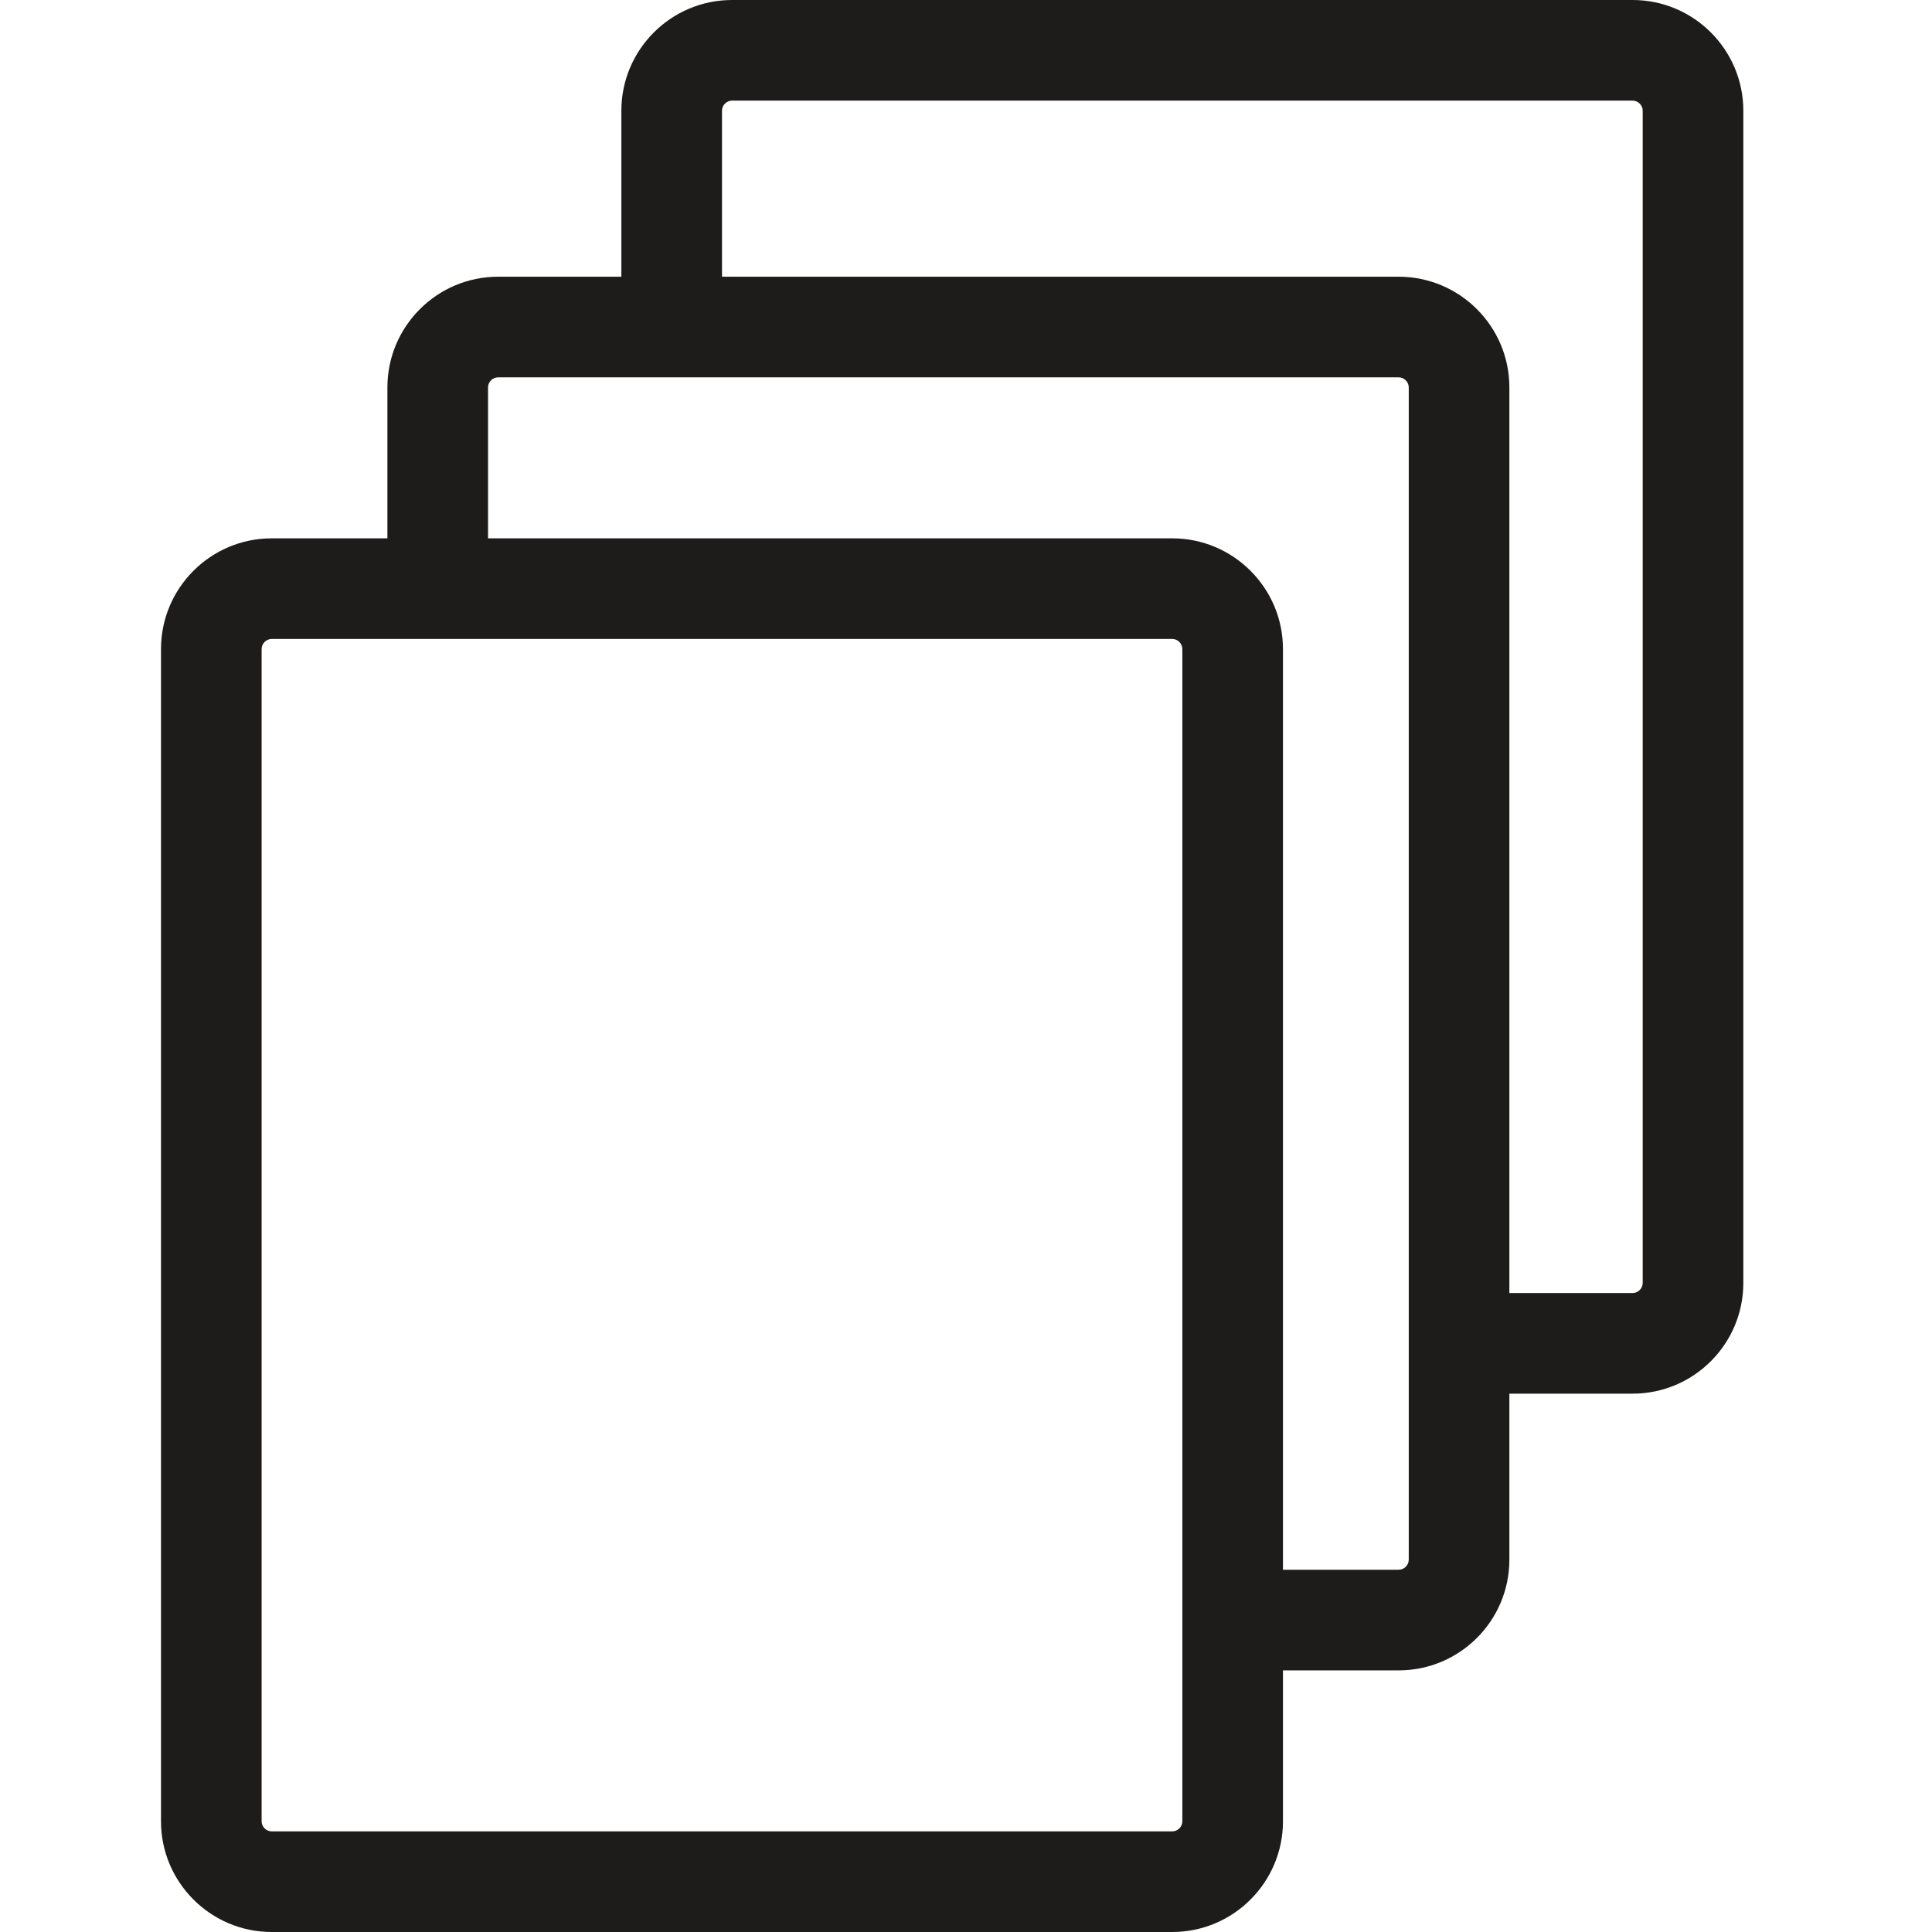 <?xml version="1.0" encoding="UTF-8" standalone="no"?>
<svg width="180px" height="180px" viewBox="0 0 180 180" version="1.1" xmlns="http://www.w3.org/2000/svg" xmlns:xlink="http://www.w3.org/1999/xlink">
    <!-- Generator: Sketch 3.6 (26304) - http://www.bohemiancoding.com/sketch -->
    <title>level-page</title>
    <desc>Created with Sketch.</desc>
    <defs></defs>
    <g id="iconos" stroke="none" stroke-width="1" fill="none" fill-rule="evenodd">
        <g id="level-page" fill="#1D1C1B">
            <path d="M153.047,119.531 C153.047,120.039 152.618,120.469 152.109,120.469 L140.625,120.469 L140.625,36.094 C140.625,30.407 135.999,25.781 130.312,25.781 L67.266,25.781 L67.266,10.312 C67.266,9.804 67.695,9.375 68.203,9.375 L152.109,9.375 C152.618,9.375 153.047,9.804 153.047,10.312 L153.047,119.531 L153.047,119.531 Z M131.25,145.312 C131.25,145.821 130.821,146.25 130.312,146.25 L119.531,146.25 L119.531,60.469 C119.531,54.782 114.905,50.156 109.219,50.156 L45.469,50.156 L45.469,36.094 C45.469,35.586 45.898,35.156 46.406,35.156 L130.312,35.156 C130.821,35.156 131.25,35.586 131.25,36.094 L131.25,145.312 L131.25,145.312 Z M110.156,169.688 C110.156,170.196 109.727,170.625 109.219,170.625 L25.312,170.625 C24.804,170.625 24.375,170.196 24.375,169.688 L24.375,60.469 C24.375,59.961 24.804,59.531 25.312,59.531 L109.219,59.531 C109.727,59.531 110.156,59.961 110.156,60.469 L110.156,169.688 L110.156,169.688 Z M152.109,0 L68.203,0 C62.517,0 57.891,4.626 57.891,10.312 L57.891,25.781 L46.406,25.781 C40.72,25.781 36.094,30.407 36.094,36.094 L36.094,50.156 L25.312,50.156 C19.626,50.156 15,54.782 15,60.469 L15,169.688 C15,175.374 19.626,180 25.312,180 L109.219,180 C114.905,180 119.531,175.374 119.531,169.688 L119.531,155.625 L130.312,155.625 C135.999,155.625 140.625,150.999 140.625,145.312 L140.625,129.844 L152.109,129.844 C157.796,129.844 162.422,125.218 162.422,119.531 L162.422,10.312 C162.422,4.626 157.796,0 152.109,0 L152.109,0 L152.109,0 Z" id="Page-1"></path>
        </g>
    </g>
</svg>